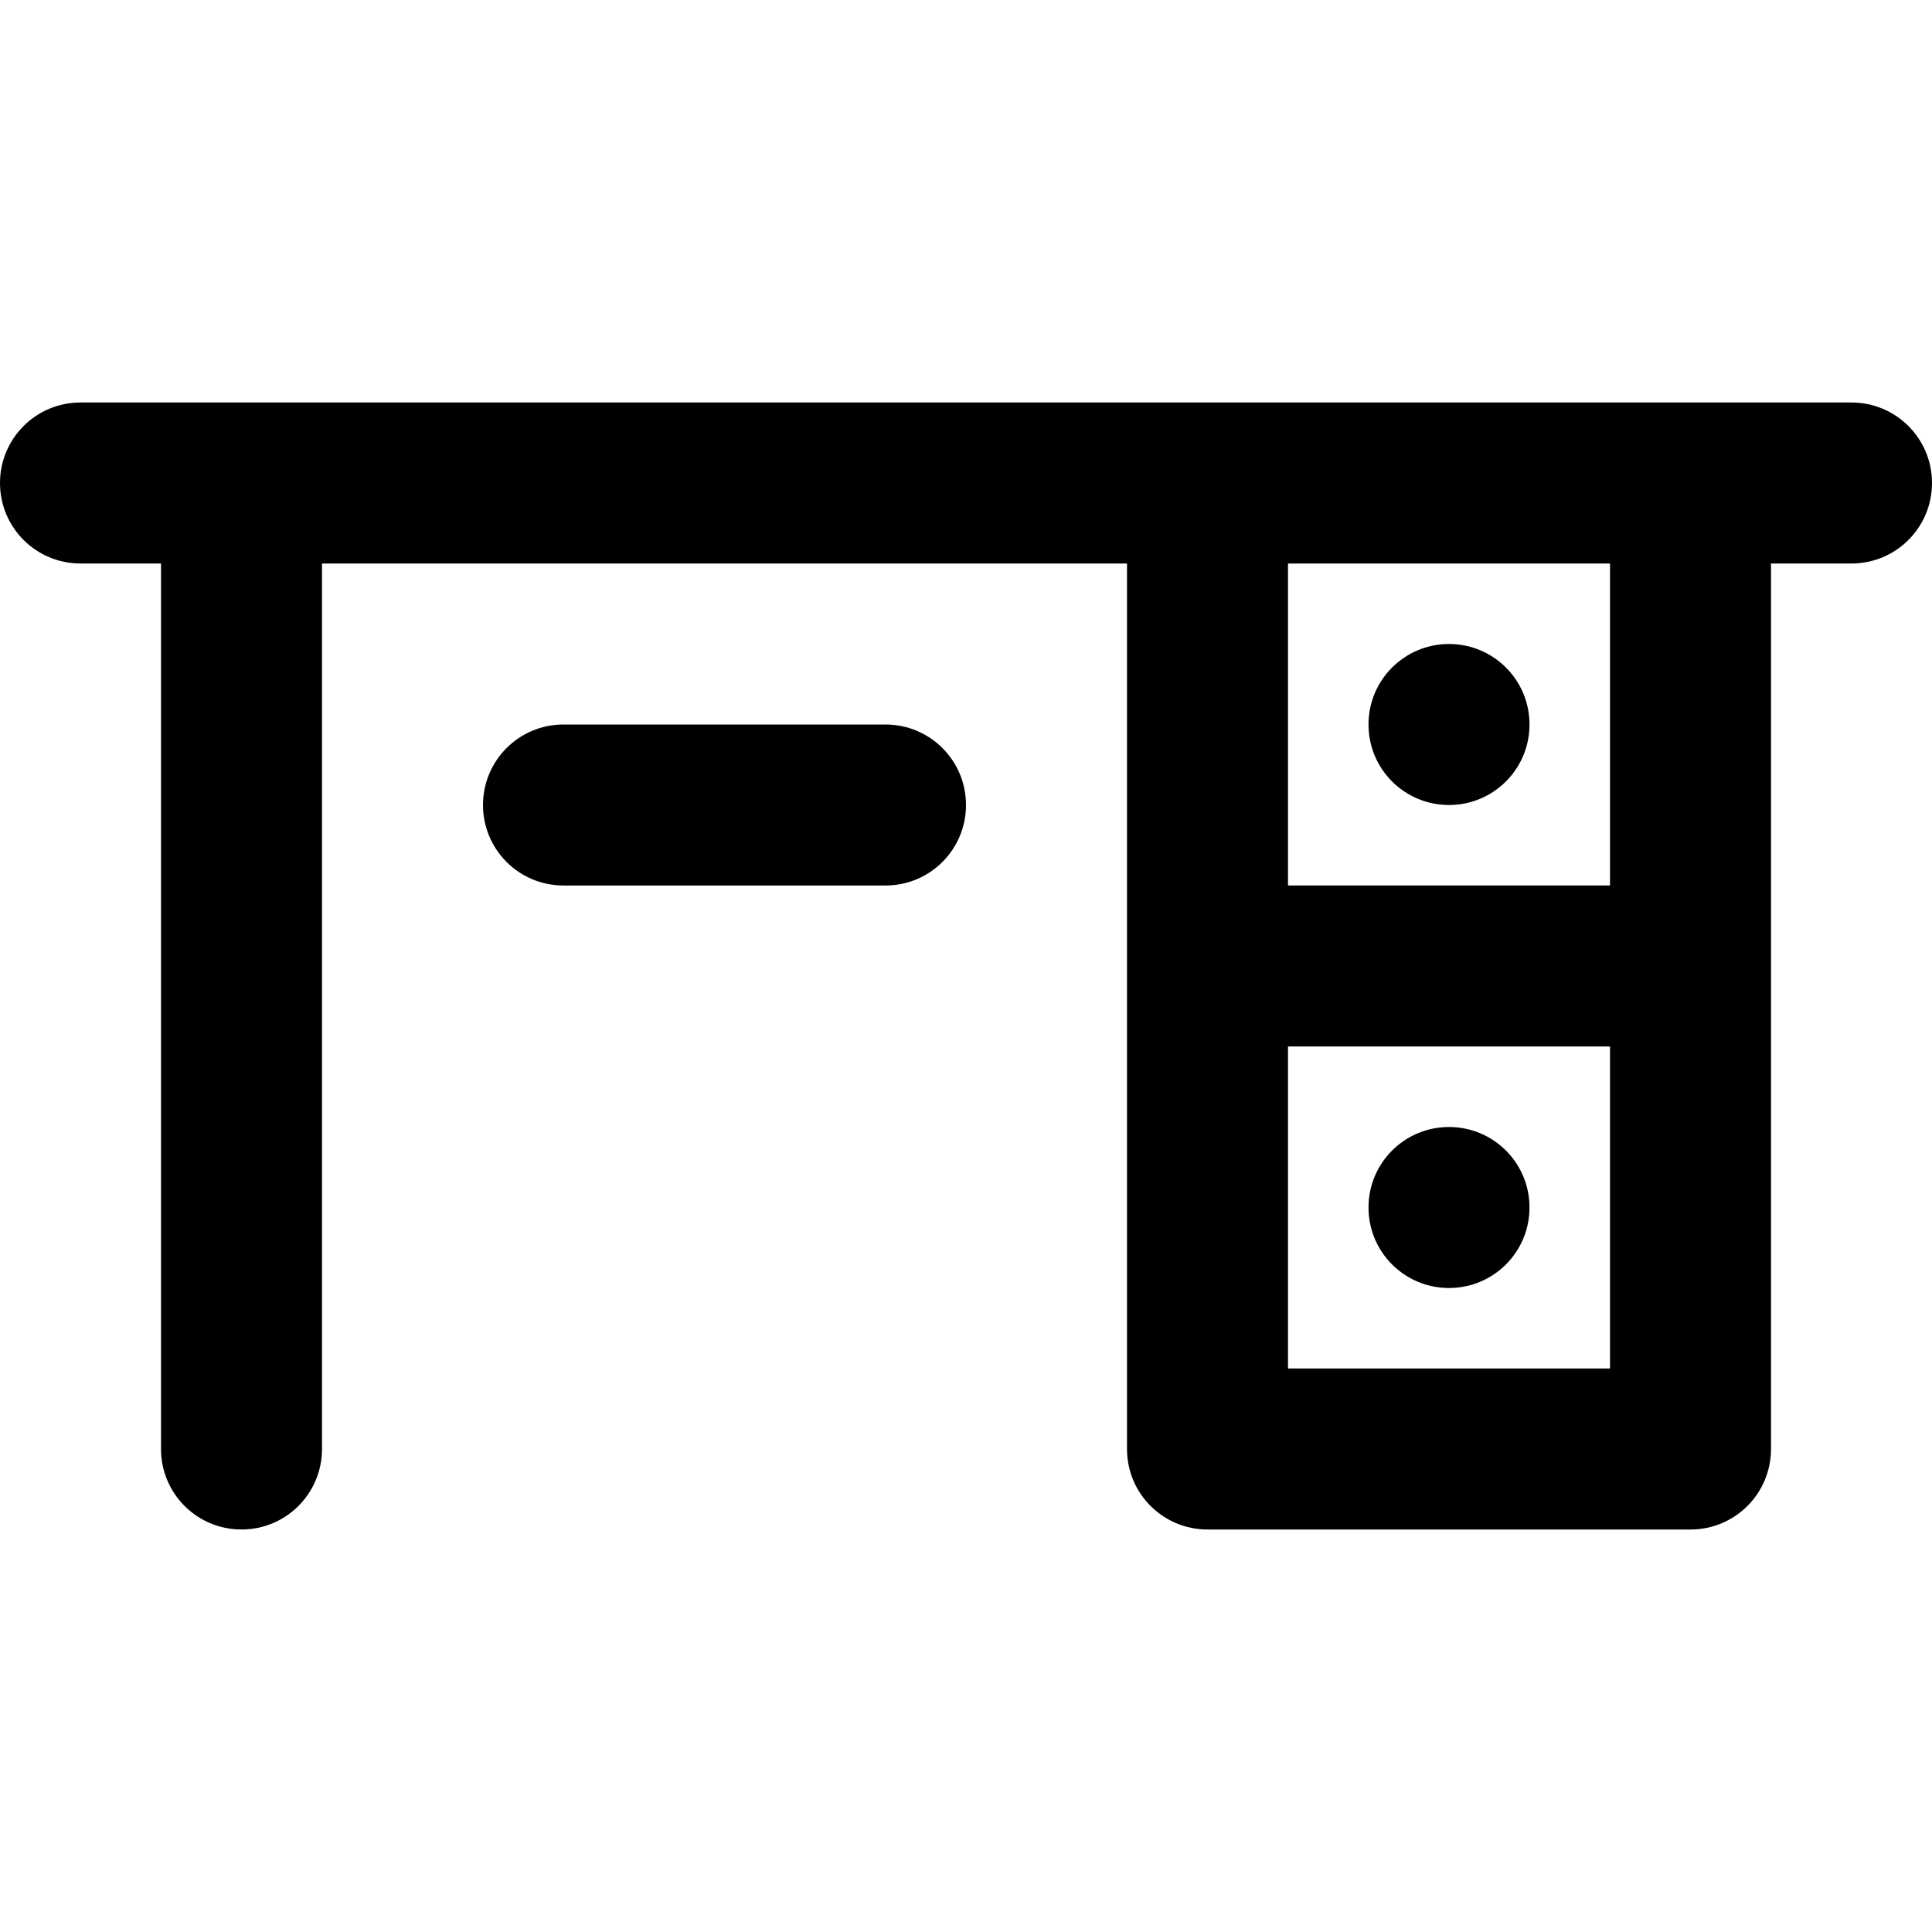 <svg viewBox="0 0 24 24" fill="currentColor"><path d="M18 16c.553 0 1-.447 1-1s-.447-1-1-1-1 .447-1 1 .447 1 1 1zm-7-7H7c-.553 0-1 .447-1 1s.447 1 1 1h4c.553 0 1-.447 1-1s-.447-1-1-1zm12-4H1c-.553 0-1 .447-1 1s.447 1 1 1h1v11c0 .553.447 1 1 1s1-.447 1-1V7h10v11c0 .553.447 1 1 1h6c.553 0 1-.447 1-1V7h1c.553 0 1-.447 1-1s-.447-1-1-1zm-3 12h-4v-4h4v4zm0-6h-4V7h4v4zm-2-1c.553 0 1-.447 1-1s-.447-1-1-1-1 .447-1 1 .447 1 1 1z"/></svg>
